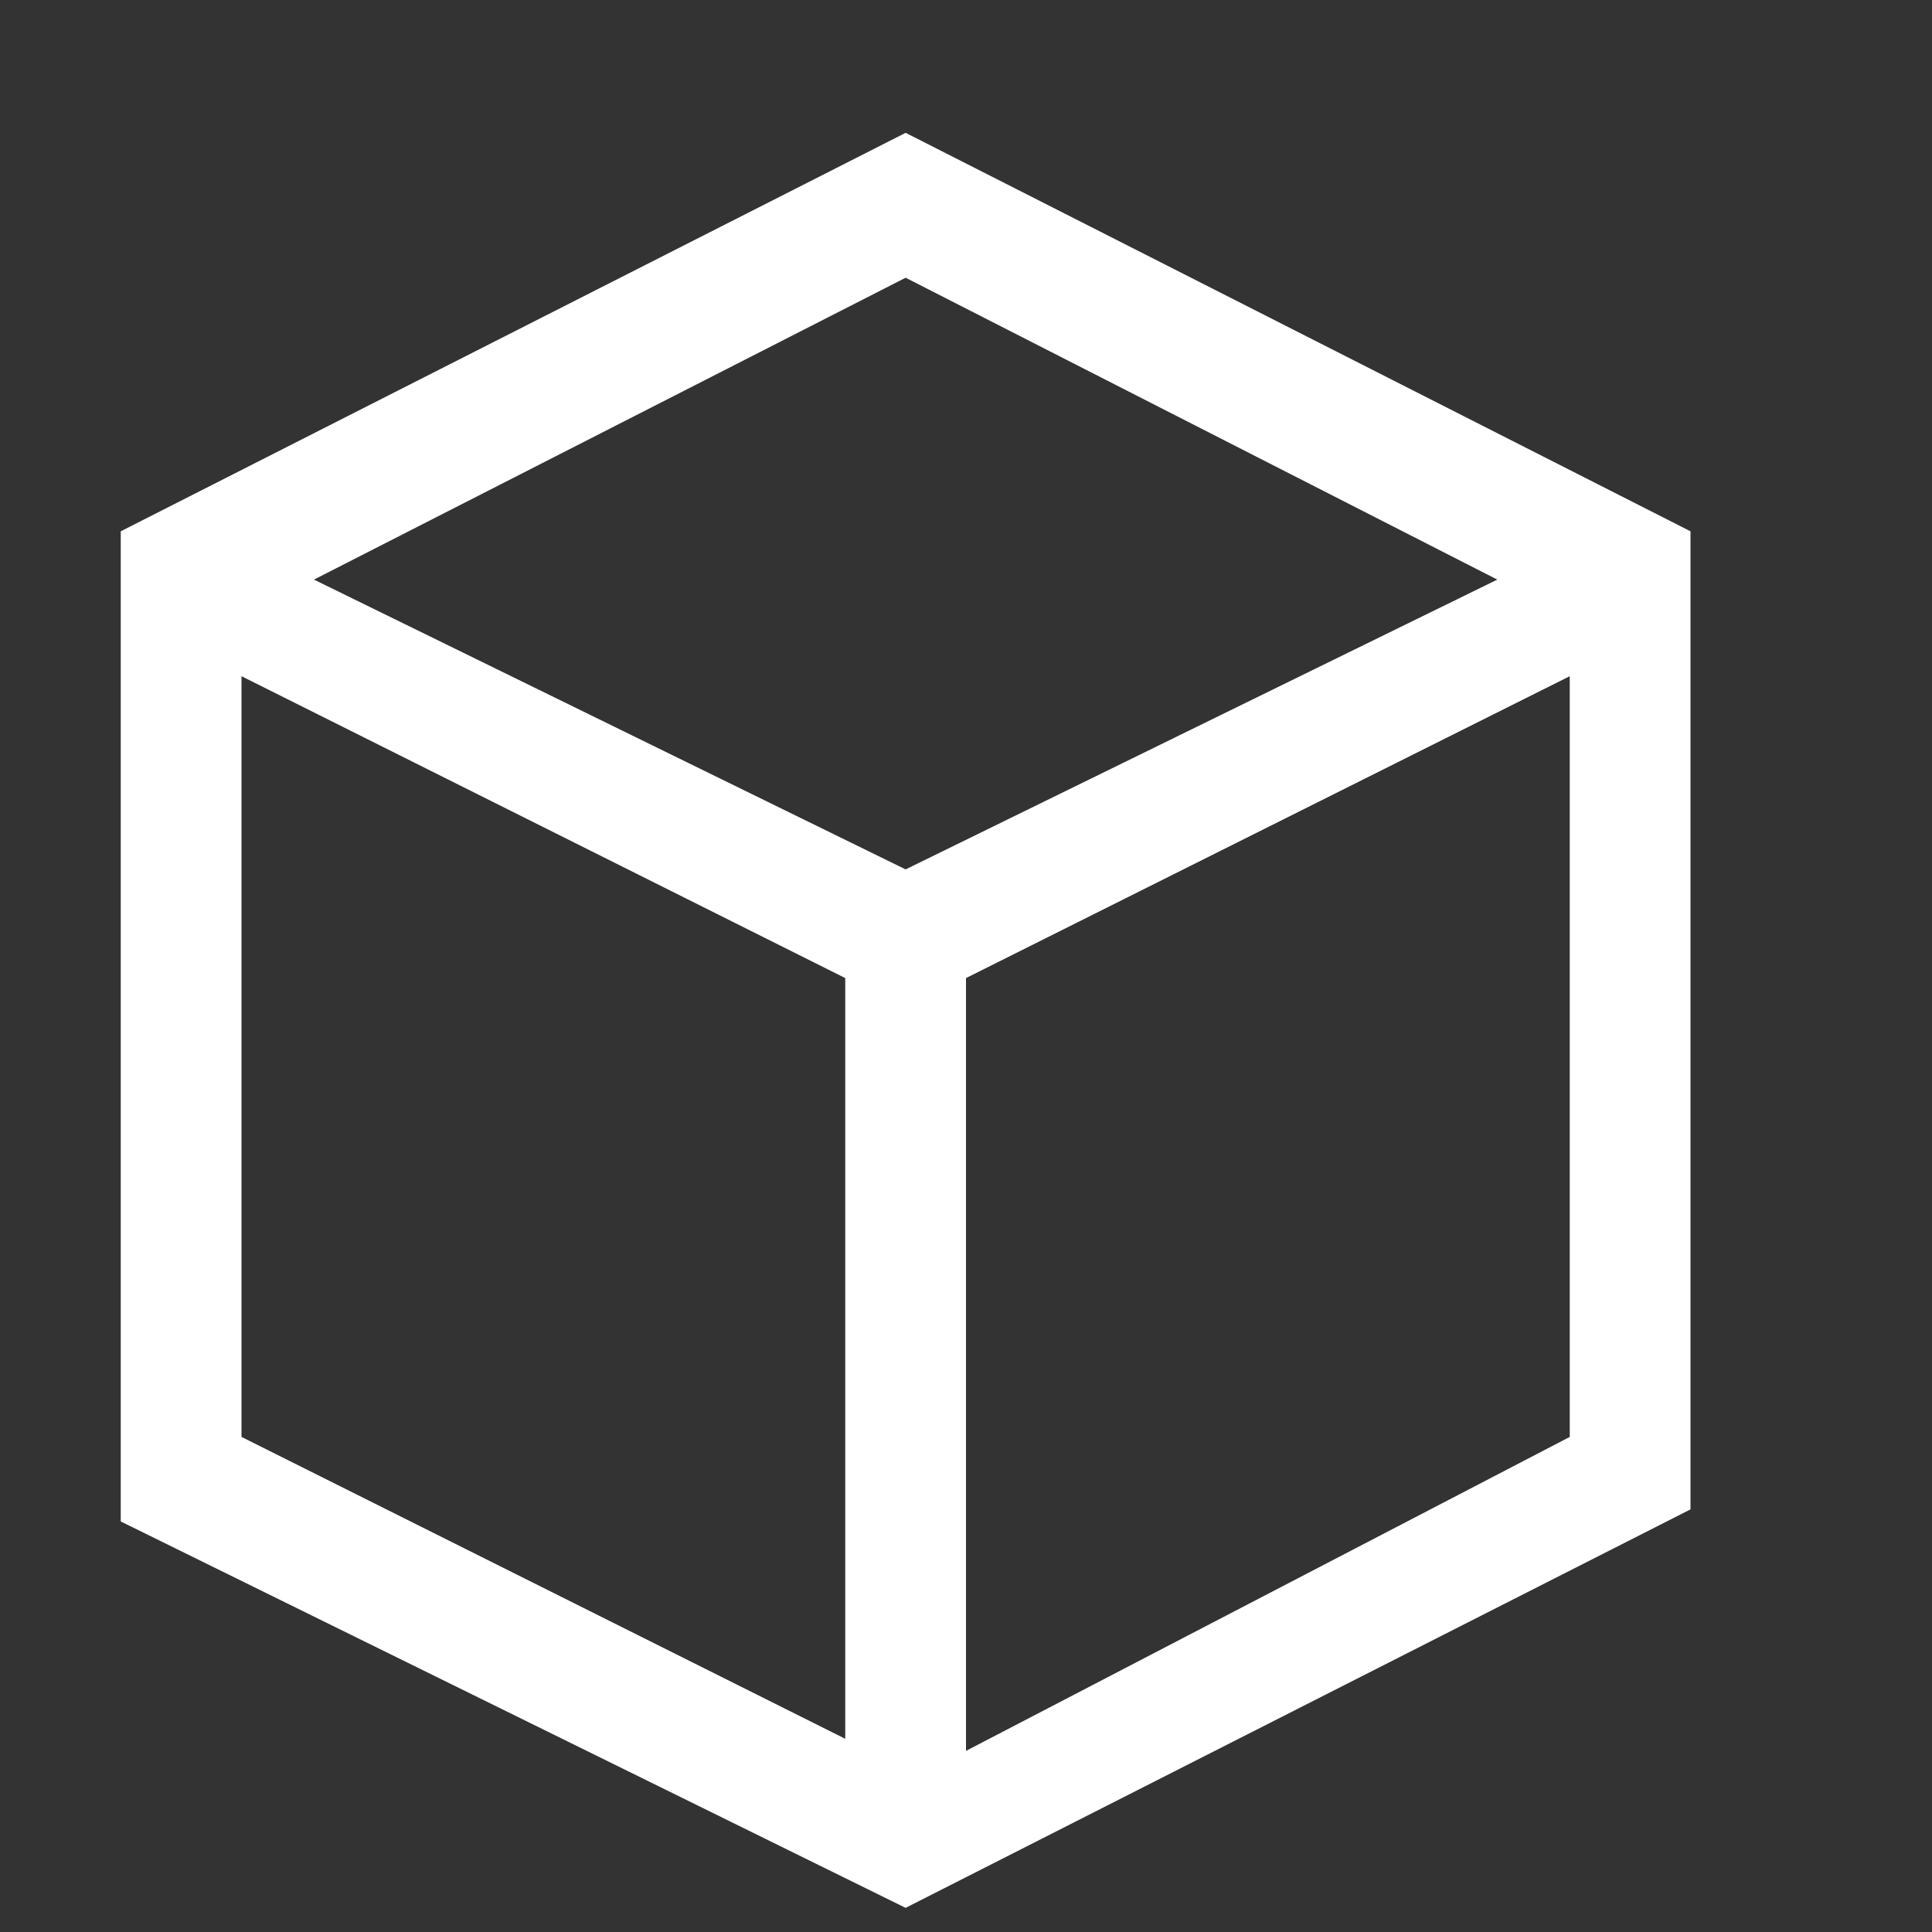 <svg xmlns="http://www.w3.org/2000/svg" xmlns:xlink="http://www.w3.org/1999/xlink" id="Layer_1" x="0" y="0" enable-background="new 0 0 16 16" version="1.1" viewBox="0 0 16 16" xml:space="preserve"><rect x="0" y="0" width="16" height="16" fill="#333333" stroke="none"/><style type="text/css">.st0{fill:#fff}</style><path d="M14,4.4v8.1l-6.5,3.3L1,12.6V4.4l6.5-3.3L14,4.4z M7.5,2.3L2.6,4.8l4.9,2.4l4.9-2.4L7.5,2.3z M2,11.9l5,2.5V8.1	L2,5.6V11.9z M13,11.9V5.6L8,8.1v6.4L13,11.9z" class="st0"/></svg>
